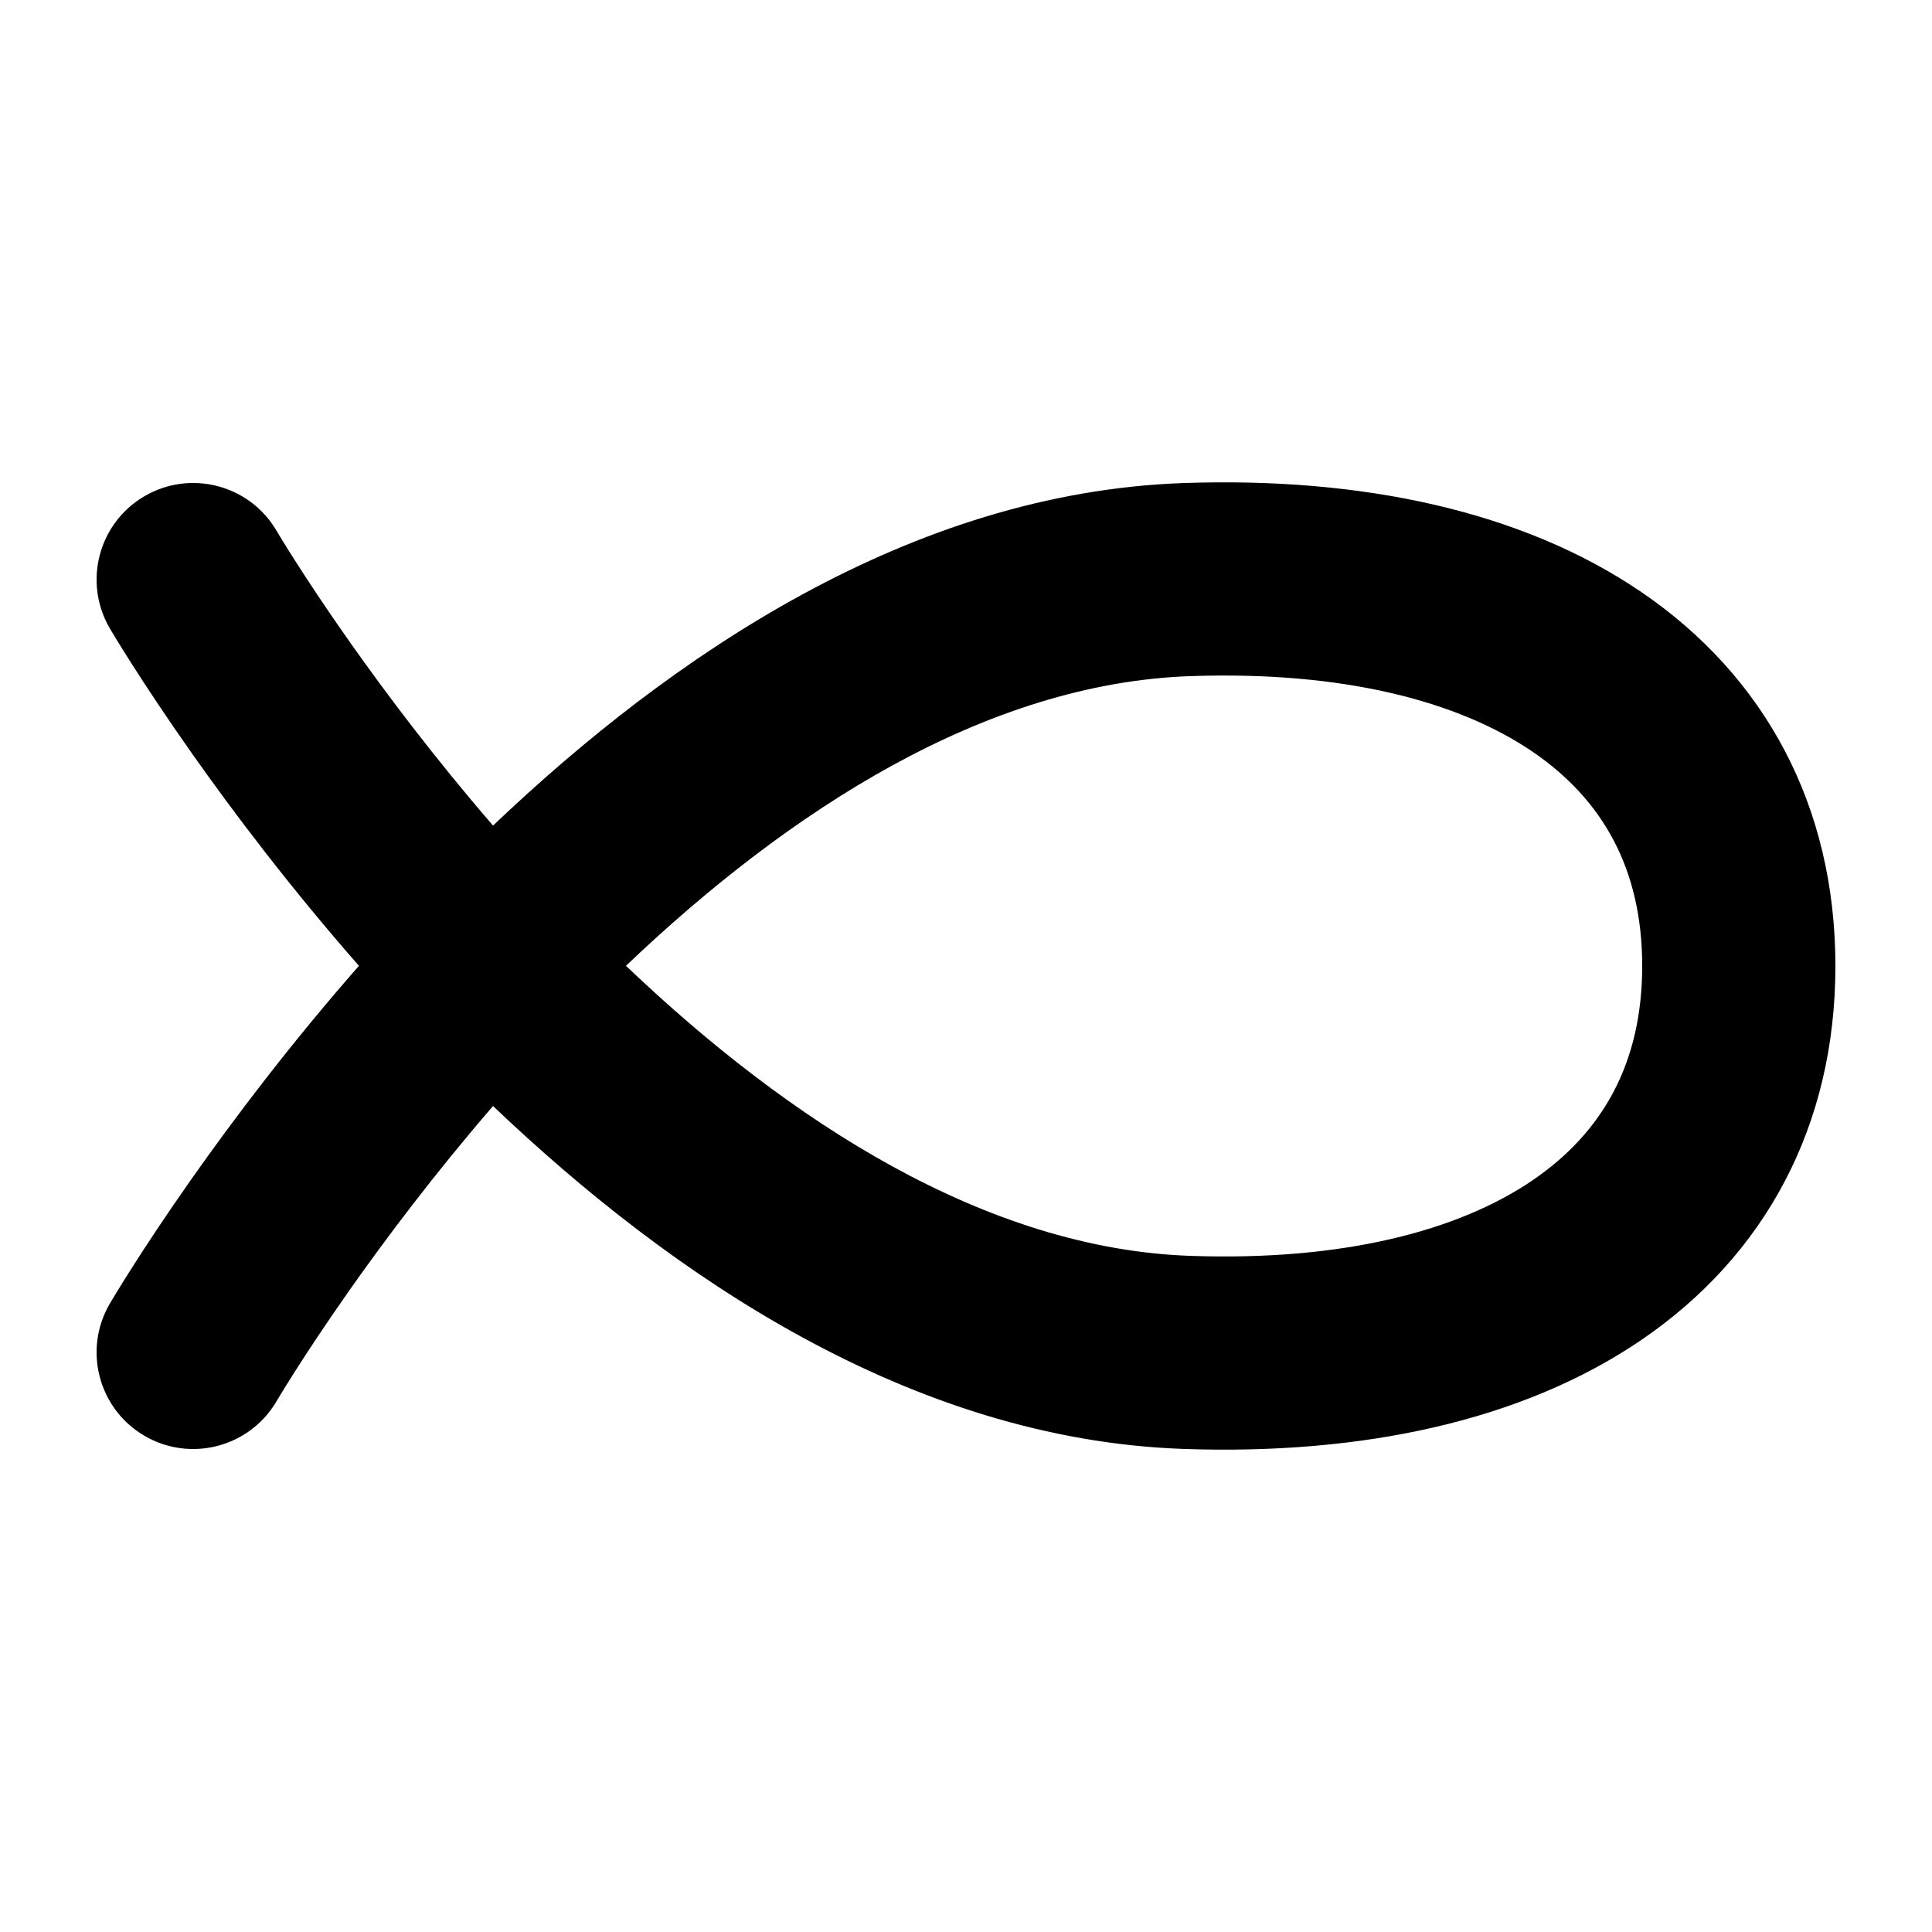 <svg width="1000" height="1000" viewBox="0 0 1000 1000" fill="none" xmlns="http://www.w3.org/2000/svg">
<g id="F1914&#9;KALA">
<rect width="1000" height="1000" fill="white"/>
<path id="Vector 197 (Stroke)" fill-rule="evenodd" clip-rule="evenodd" d="M950 500C950 416.941 913.345 349.913 849.546 306.437C787.853 264.397 704.714 246.811 612.541 250.03C471.205 254.967 347.308 339.578 255.187 427.333C224.943 392.302 199.84 358.957 181.034 332.283C168.593 314.636 158.985 300.019 152.546 289.912C149.329 284.862 146.908 280.946 145.325 278.35C144.534 277.053 143.953 276.087 143.587 275.474C143.404 275.168 143.275 274.95 143.2 274.824L143.126 274.698C129.159 250.892 98.541 242.905 74.724 256.859C50.898 270.819 42.9 301.45 56.86 325.276L56.955 325.438C57 325.515 57.06 325.616 57.133 325.741C57.281 325.99 57.484 326.332 57.742 326.764C58.258 327.628 58.995 328.853 59.947 330.414C61.851 333.537 64.619 338.009 68.207 343.642C75.381 354.903 85.858 370.832 99.304 389.904C120.797 420.39 150.074 459.187 185.777 499.905C150.019 540.702 120.712 579.584 99.213 610.125C85.785 629.199 75.326 645.131 68.164 656.393C64.582 662.027 61.819 666.501 59.918 669.624C58.968 671.186 58.232 672.411 57.717 673.276C57.459 673.708 57.256 674.05 57.109 674.3C57.036 674.424 56.976 674.526 56.93 674.603L56.835 674.765C42.899 698.604 50.926 729.228 74.765 743.165C98.598 757.098 129.21 749.079 143.153 725.256L143.165 725.235L143.224 725.135C143.298 725.009 143.427 724.792 143.609 724.486C143.974 723.874 144.554 722.908 145.343 721.611C146.922 719.017 149.338 715.102 152.549 710.052C158.974 699.948 168.563 685.332 180.984 667.688C199.791 640.972 224.912 607.564 255.192 572.473C347.356 660.285 471.305 745.028 612.538 749.969C704.712 753.195 787.853 735.609 849.547 693.566C913.346 650.089 950 583.058 950 500ZM616.032 349.969C510.099 353.67 408.413 419.45 323.995 499.9C408.505 580.454 510.239 646.329 616.035 650.031C695.183 652.8 754.9 637.053 793.232 610.93C829.46 586.242 850 550.275 850 500C850 449.725 829.46 413.761 793.233 389.074C754.9 362.952 695.183 347.205 616.032 349.969Z" fill="black"/>
</g>
</svg>
